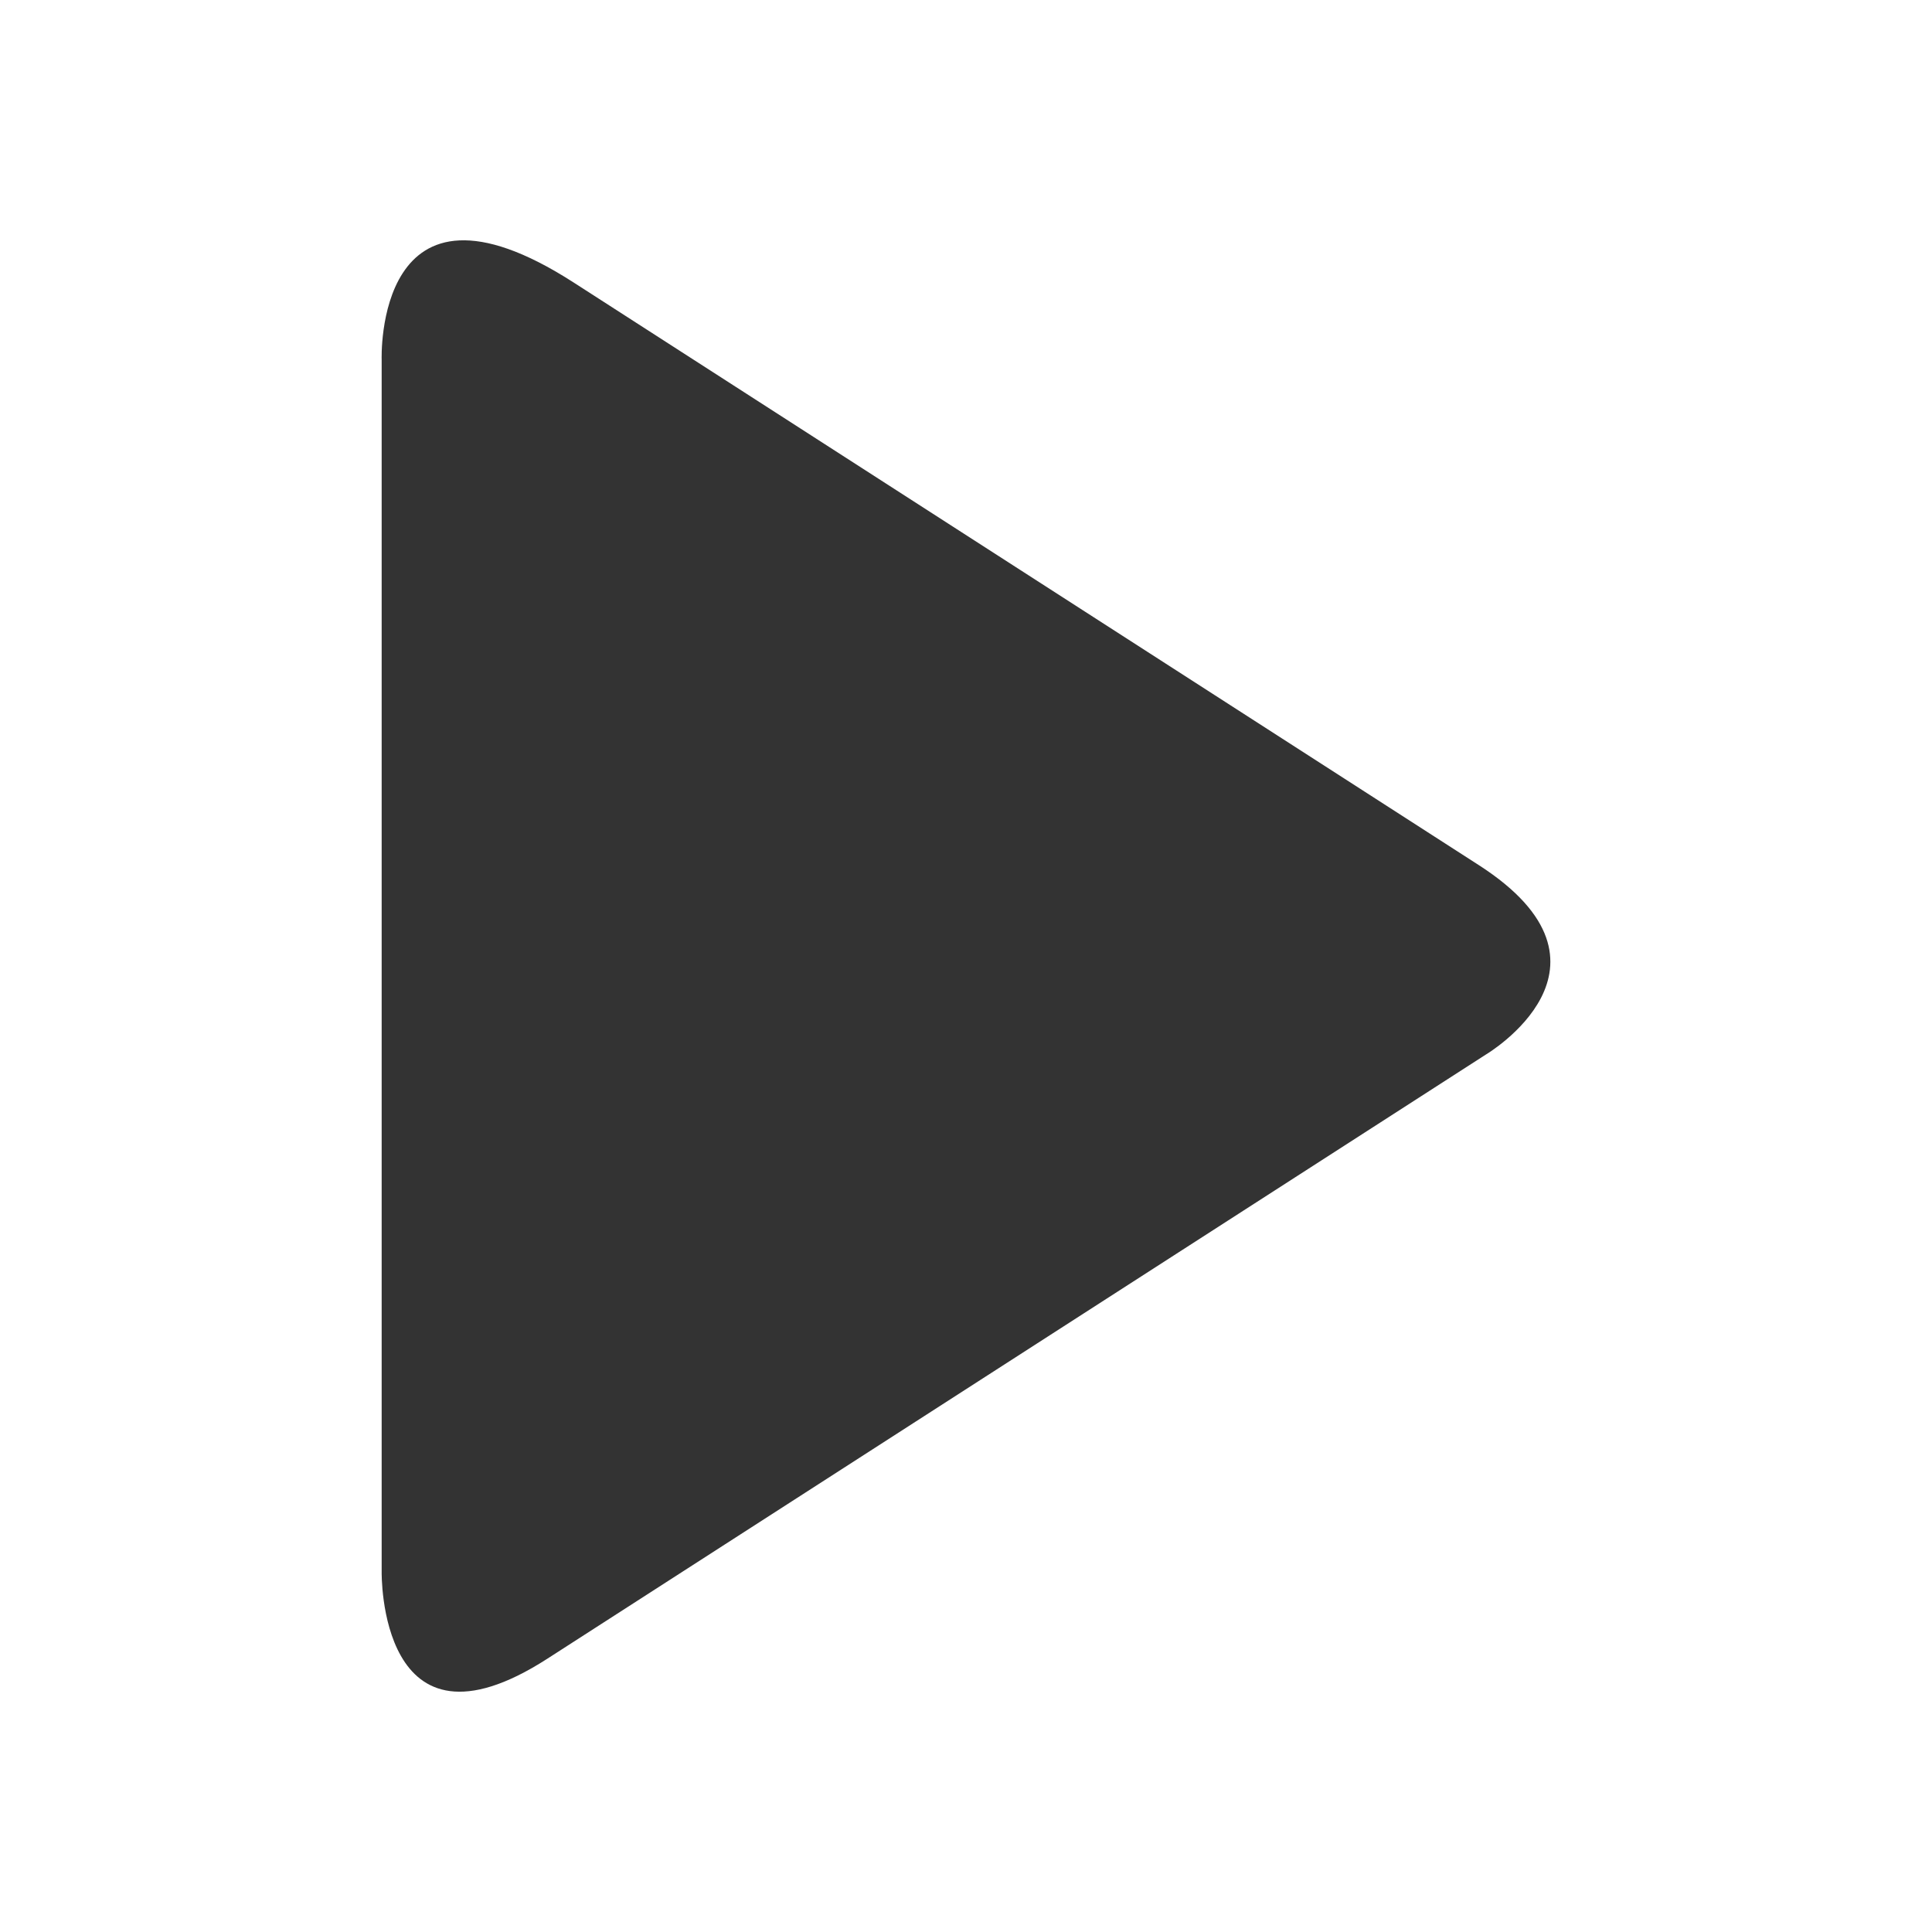 <?xml version="1.0" standalone="no"?><!DOCTYPE svg PUBLIC "-//W3C//DTD SVG 1.1//EN" "http://www.w3.org/Graphics/SVG/1.1/DTD/svg11.dtd"><svg class="icon" width="200px" height="200.00px" viewBox="0 0 1024 1024" version="1.1" xmlns="http://www.w3.org/2000/svg"><path fill="#333333" d="M783.793 458.527l-479.778-308.813c-105.732-68.027-101.724 40.974-101.724 40.974v642.357c0 0-1.898 103.834 87.75 46.143l497.338-320.151c0.053 0 79.577-46.987-3.586-100.512z" /></svg>